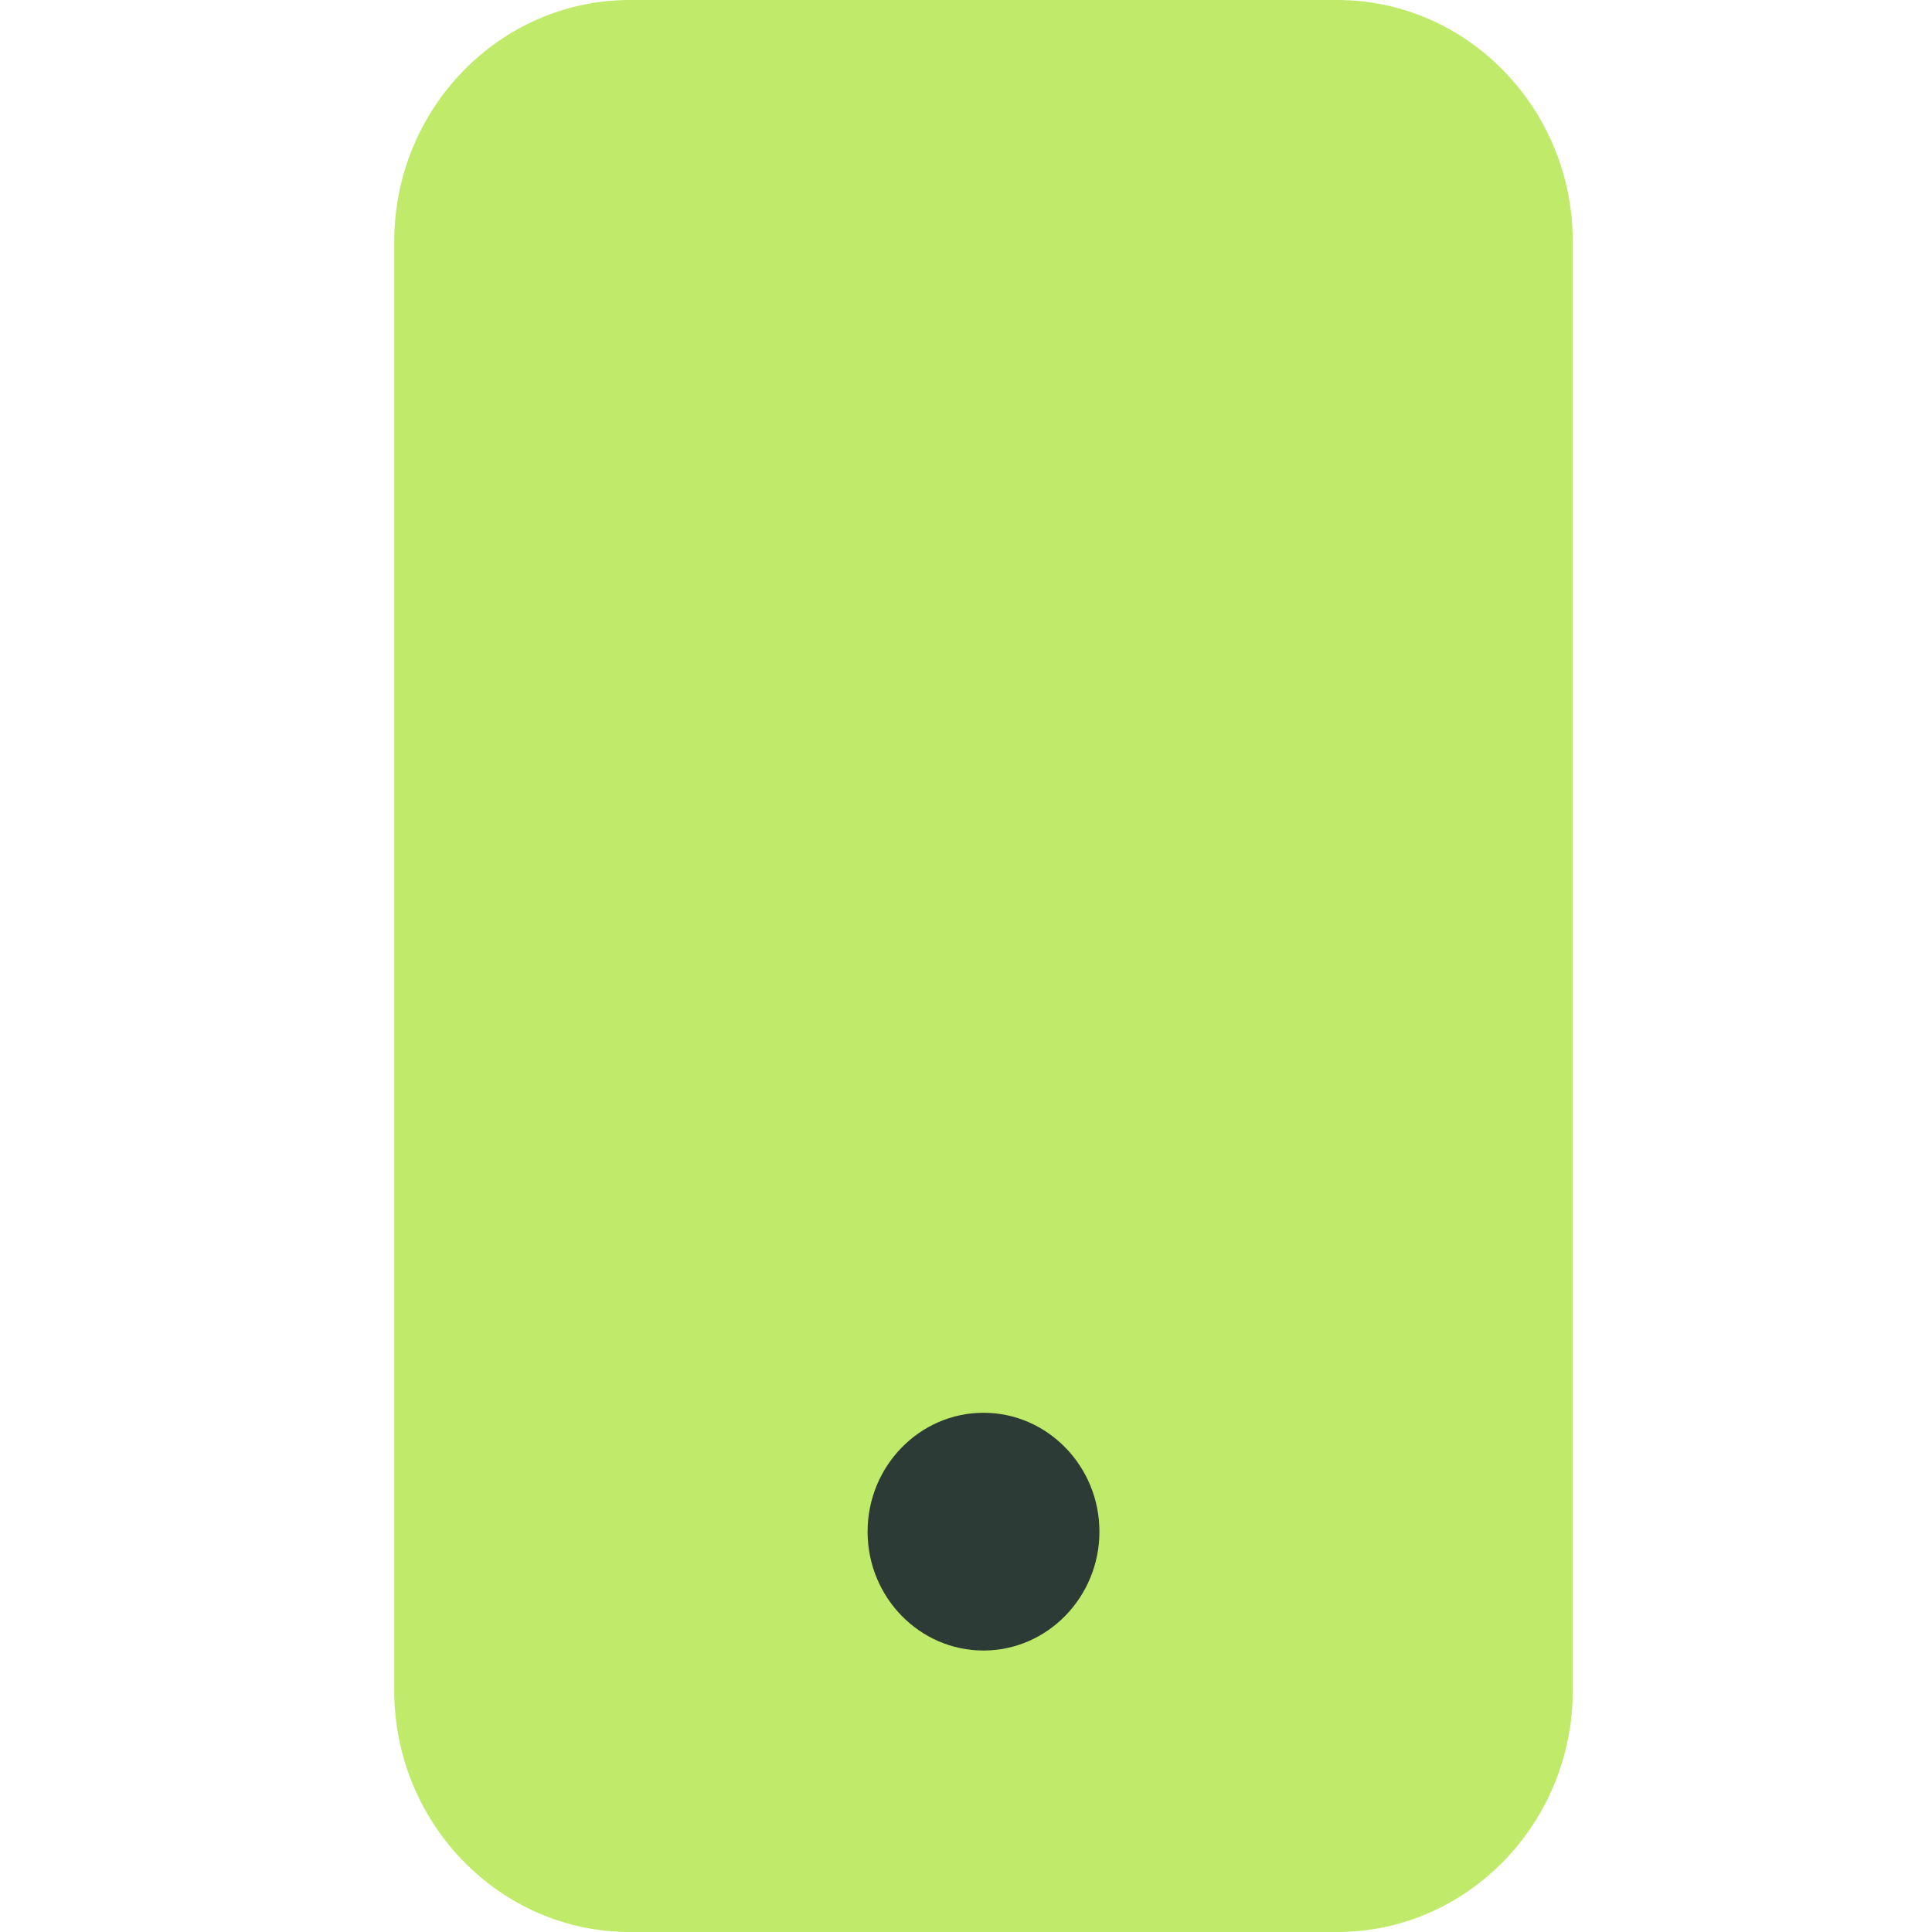 <svg width="32" height="32" viewBox="0 0 32 32" fill="none" xmlns="http://www.w3.org/2000/svg">
<path d="M22.149 32H10.431C8.281 32 6.53 30.204 6.53 28V4C6.53 1.796 8.281 0 10.431 0H22.149C24.299 0 26.05 1.796 26.05 4V28C26.05 30.204 24.299 32 22.149 32Z" fill="#BFEA6A"/>
<path d="M16.29 27.338C15.228 27.338 14.37 26.453 14.37 25.369C14.37 24.284 15.232 23.4 16.29 23.4C17.348 23.4 18.21 24.284 18.21 25.369C18.21 26.453 17.348 27.338 16.29 27.338Z" fill="#2D3B36"/>
</svg>
